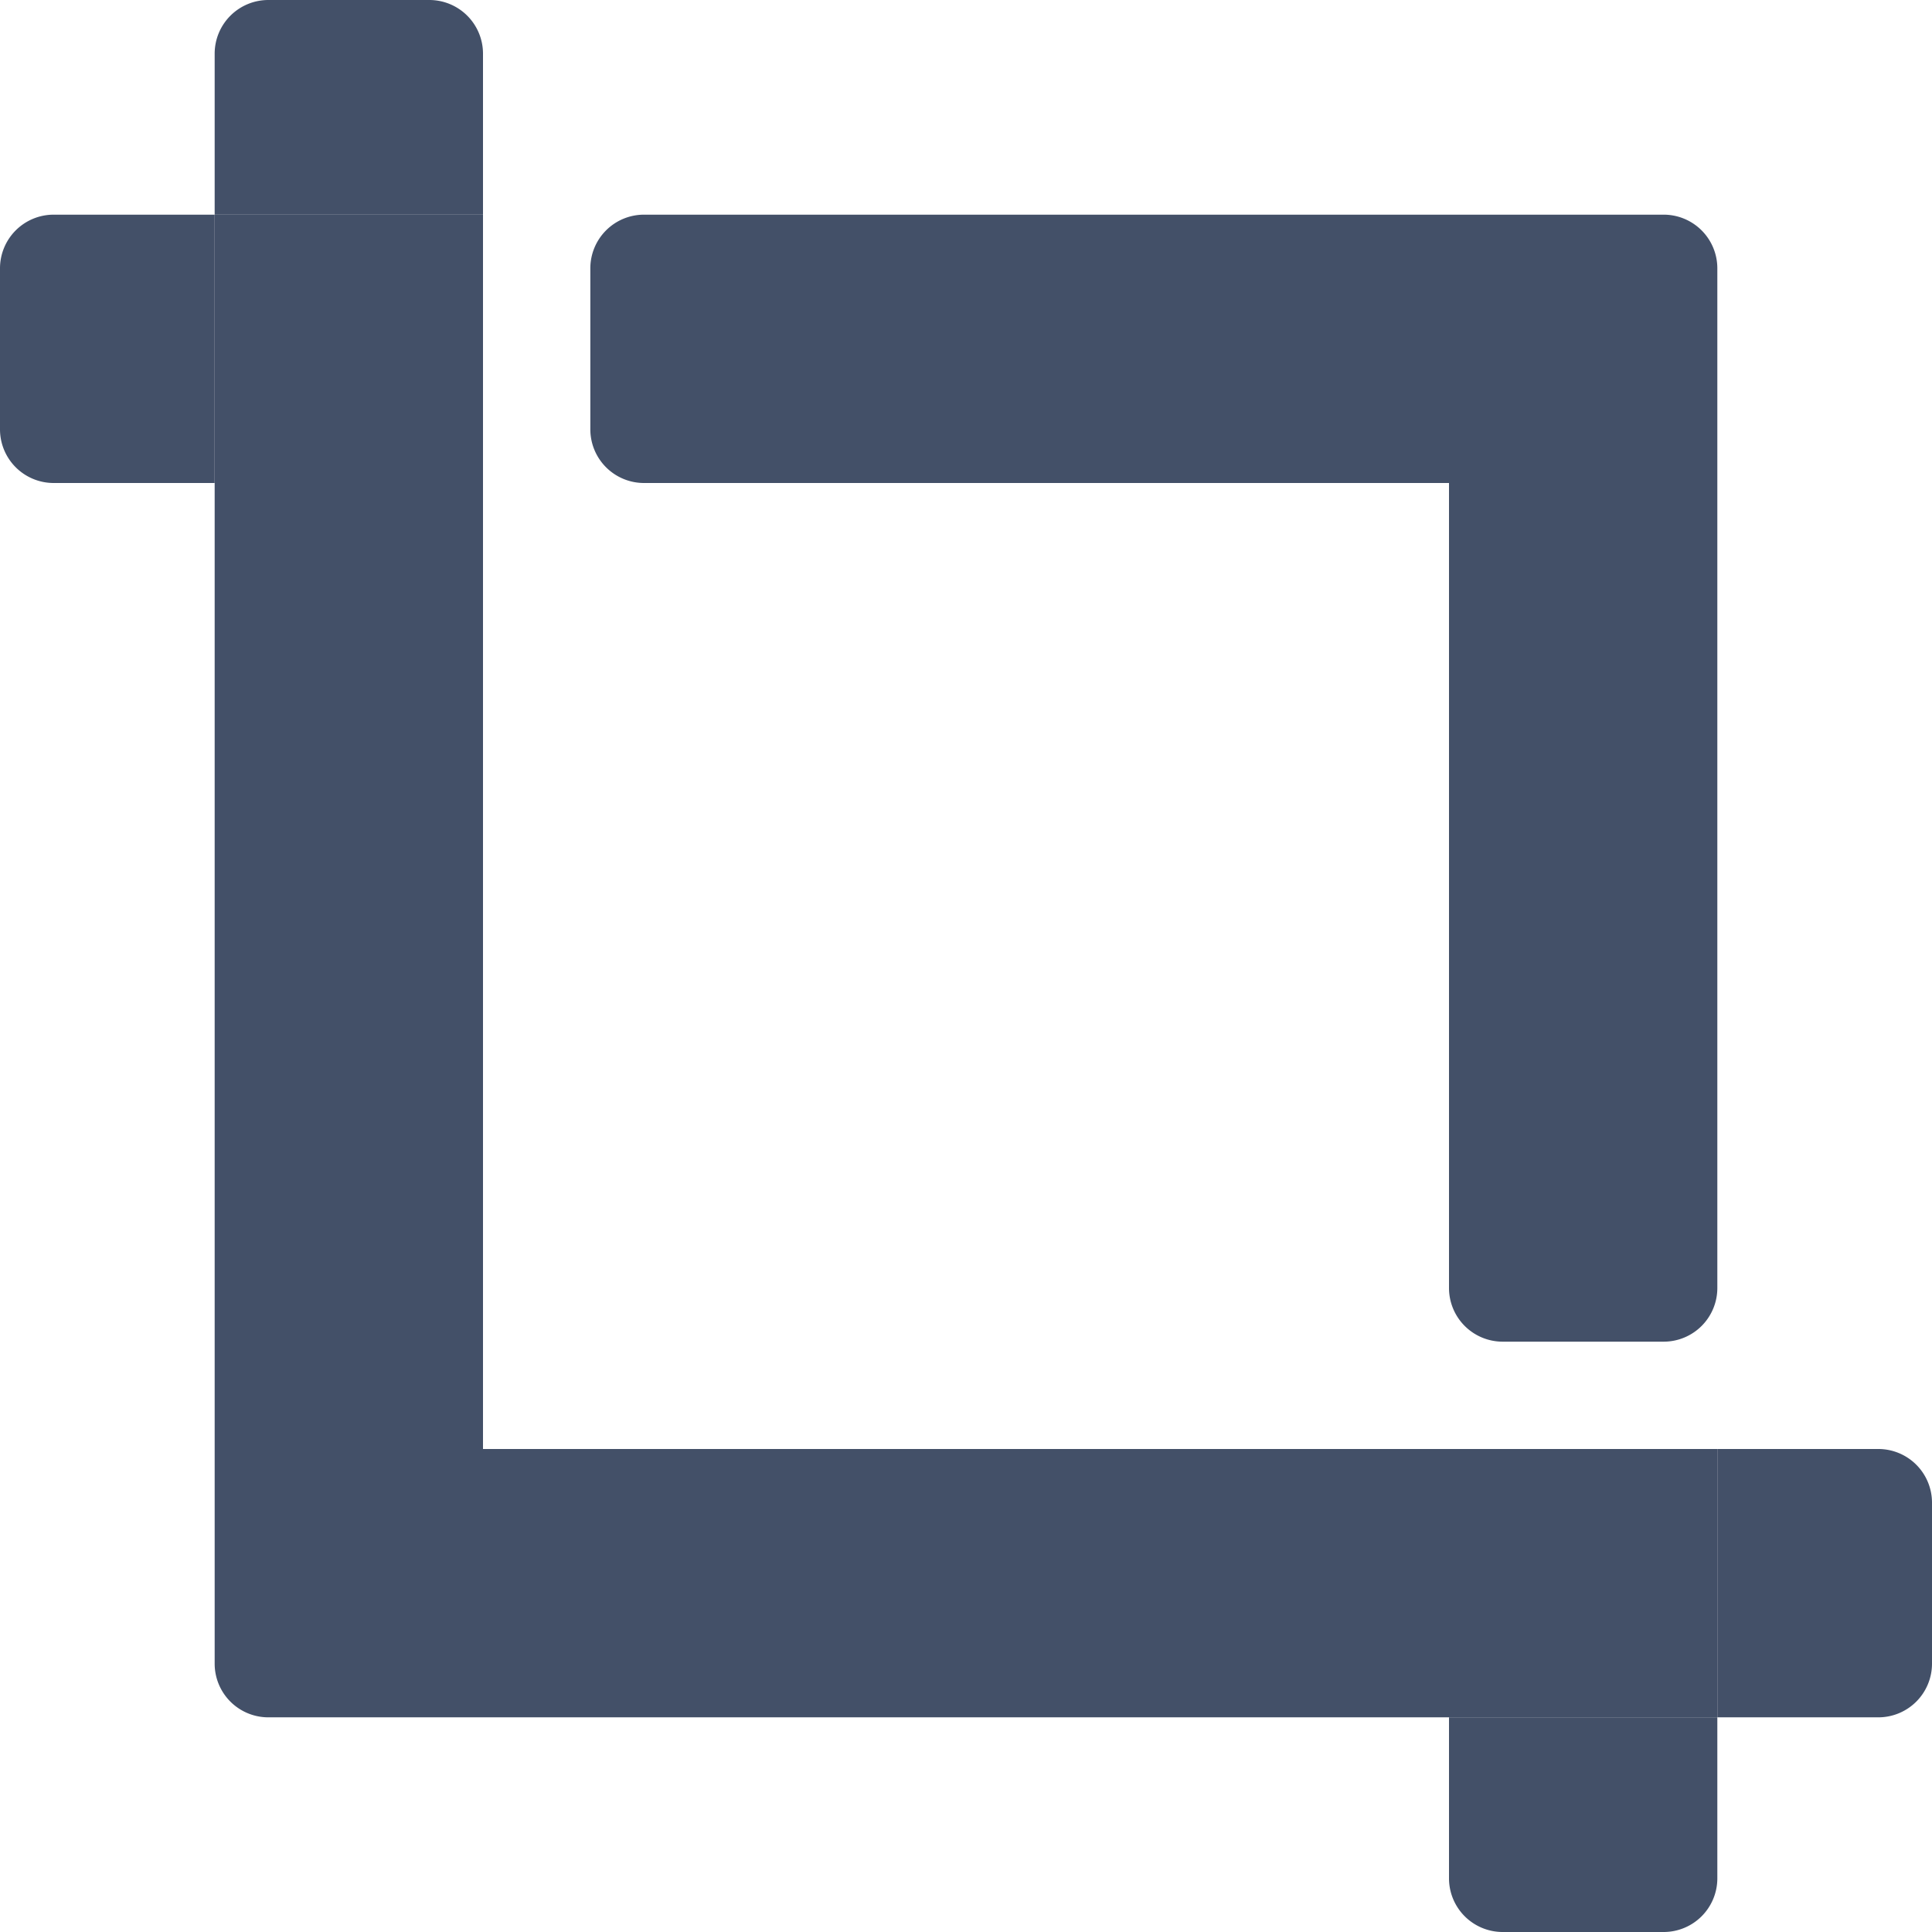 <svg xmlns="http://www.w3.org/2000/svg" viewBox="0 0 36 36"><defs><style>.cls-1{fill:#435068;}</style></defs><title>裁切</title><g id="Layer_2" data-name="Layer 2"><g id="图层_1" data-name="图层 1"><path class="cls-1" d="M9,27V9H4V31a1,1,0,0,0,1,1H27V27Z"/><path class="cls-1" d="M8,0H5A1,1,0,0,0,4,1V4H9V1A1,1,0,0,0,8,0Z"/><path class="cls-1" d="M32,27v5h3a1,1,0,0,0,1-1V28a1,1,0,0,0-1-1Z"/><path class="cls-1" d="M0,5V8A1,1,0,0,0,1,9H4V4H1A1,1,0,0,0,0,5Z"/><path class="cls-1" d="M28,36h3a1,1,0,0,0,1-1V32H27v3A1,1,0,0,0,28,36Z"/><path class="cls-1" d="M27,9V24a1,1,0,0,0,1,1h3a1,1,0,0,0,1-1V5a1,1,0,0,0-1-1H12a1,1,0,0,0-1,1V8a1,1,0,0,0,1,1Z"/><rect class="cls-1" x="4" y="4" width="5" height="5"/><rect class="cls-1" x="27" y="27" width="5" height="5"/></g></g></svg>